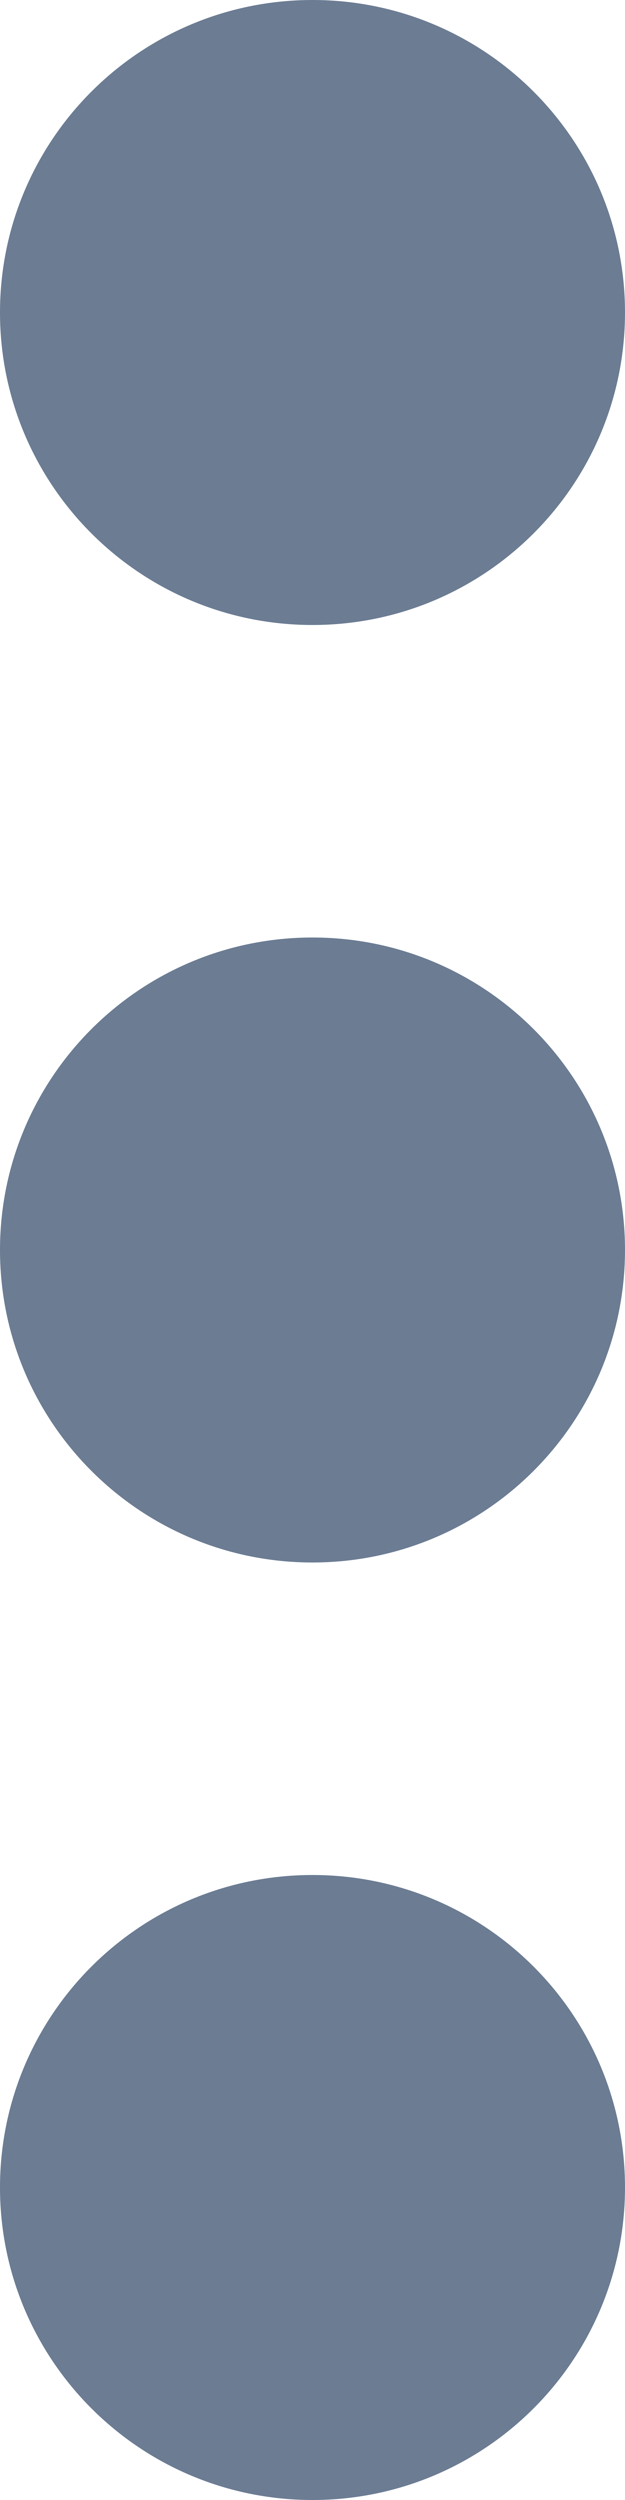 <?xml version="1.0" encoding="UTF-8"?>
<svg width="4px" height="16px" viewBox="0 0 4 16" version="1.1" xmlns="http://www.w3.org/2000/svg" xmlns:xlink="http://www.w3.org/1999/xlink">
    <!-- Generator: Sketch 51.3 (57544) - http://www.bohemiancoding.com/sketch -->
    <title>Rectangle 6</title>
    <desc>Created with Sketch.</desc>
    <defs></defs>
    <g id="Symbols" stroke="none" stroke-width="1" fill="none" fill-rule="evenodd">
        <g id="mapa-privado" transform="translate(-298, -15)" fill="#6B7C93">
            <g id="Rectangle-6">
                <path d="M300,31 C298.895,31 298,30.105 298,29 C298,27.895 298.895,27 300,27 C301.105,27 302,27.895 302,29 C302,30.105 301.105,31 300,31 Z M300,25 C298.895,25 298,24.105 298,23 C298,21.895 298.895,21 300,21 C301.105,21 302,21.895 302,23 C302,24.105 301.105,25 300,25 Z M300,19 C298.895,19 298,18.105 298,17 C298,15.895 298.895,15 300,15 C301.105,15 302,15.895 302,17 C302,18.105 301.105,19 300,19 Z"></path>
            </g>
        </g>
    </g>
</svg>